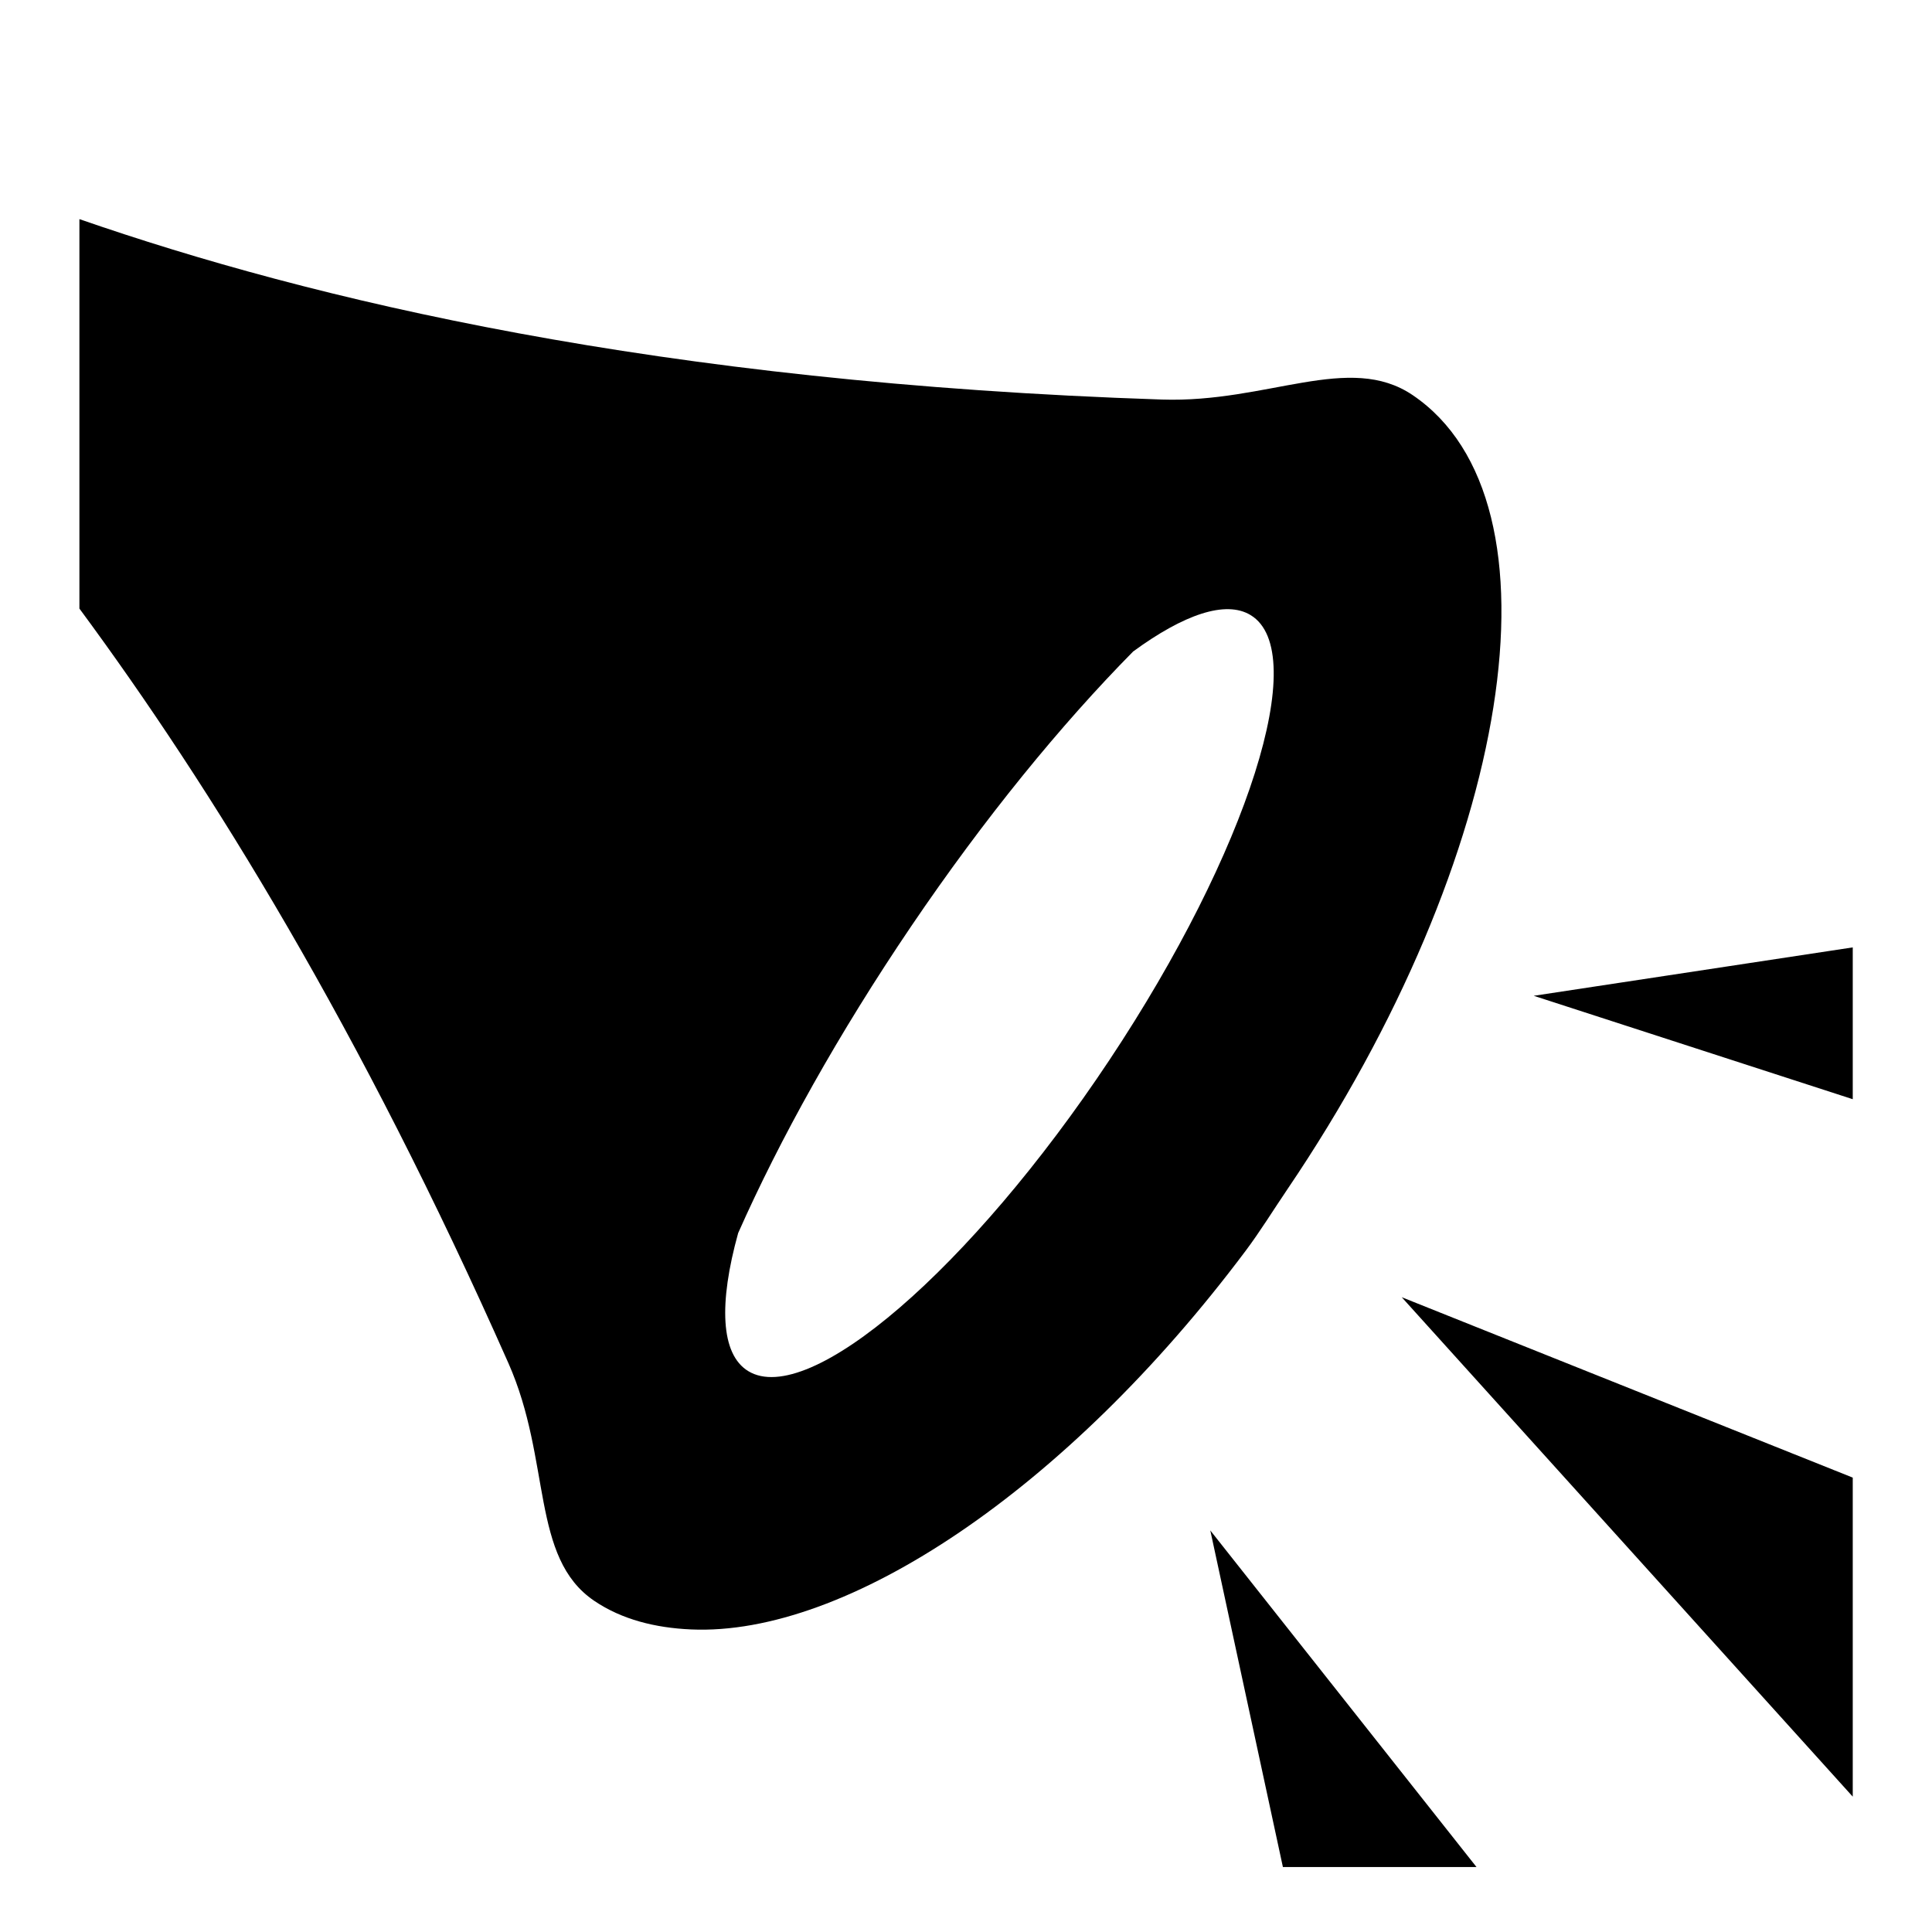 <svg xmlns="http://www.w3.org/2000/svg" width="1024px" height="1024px" viewBox="0 -64 1024 1024"><path d="M742.941 623.547l239.055 95.623v169.092zM679.966 925.578l-38.481-178.417 141.1 178.417zM981.996 438.136v80.465l-169.087-54.81zM660.136 599.061c-94.928 126.627-211.567 204.227-293.865 200.574h0.003c-18.99-0.842-36.697-5.259-51.31-15.158-33.872-22.947-22.546-74.152-45.48-125.942-78.345-176.942-157.459-305.286-227.396-399.985v-206.404c122.964 42.619 306.094 86.754 573.736 95.623 56.156 1.863 99.261-25.144 132.94-2.332 83.139 56.322 53.026 244.572-66.468 420.973-7.467 11.023-14.366 22.264-22.159 32.651zM396.609 662.731c32.197 19.573 117.9-54.262 191.423-164.917s107.022-216.226 74.824-235.799c-13.235-8.045-35.514-0.297-62.267 19.292-38.162 38.67-78.896 88.435-117.661 145.66-38.448 56.756-69.634 112.824-91.692 162.589-10.329 37.233-9.363 64.216 5.374 73.175z"/></svg>
